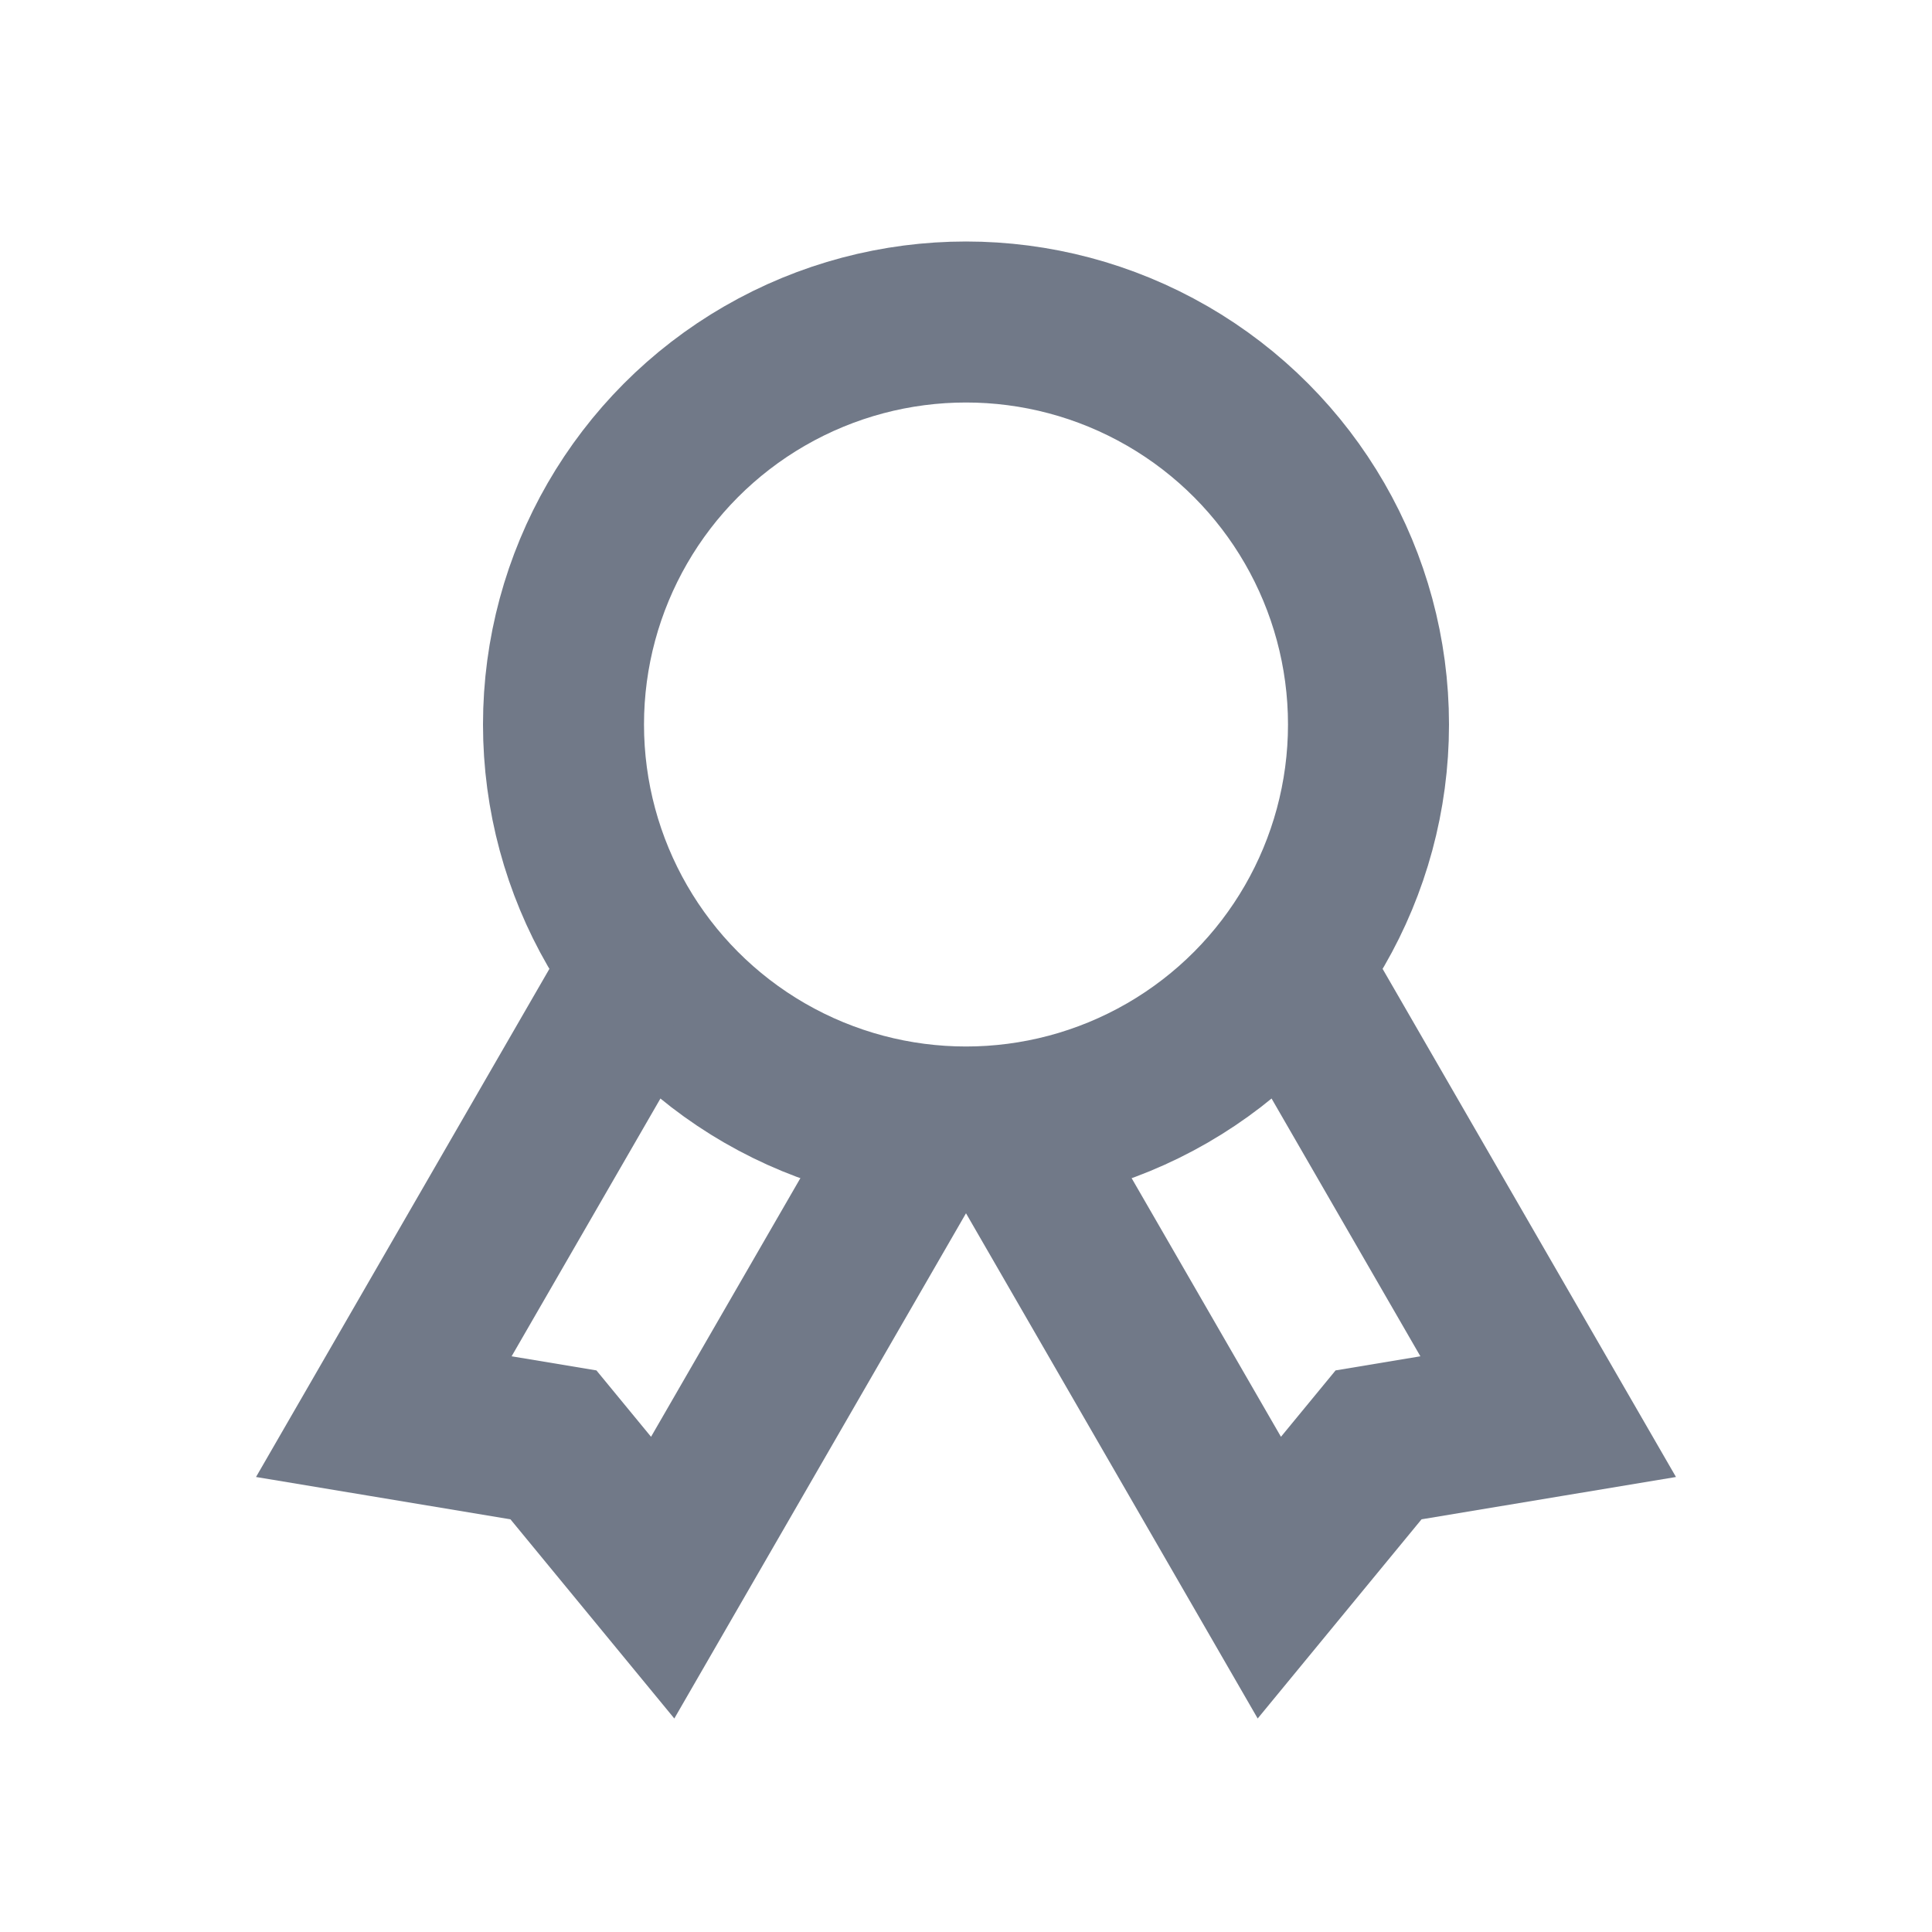 <svg xmlns="http://www.w3.org/2000/svg" width="24" height="24" viewBox="0 0 24 24">
    <g fill="none" fill-rule="evenodd" stroke="#717988" stroke-width="2">
        <circle cx="12" cy="9" r="5" fill-rule="nonzero"/>
        <path d="M10 13L10 19 8 18.25 6 19 6 13" transform="rotate(30 8 16)"/>
        <path d="M18 13L18 19 16 18.25 14 19 14 13" transform="rotate(-30 16 16)"/>
    </g>
</svg>
